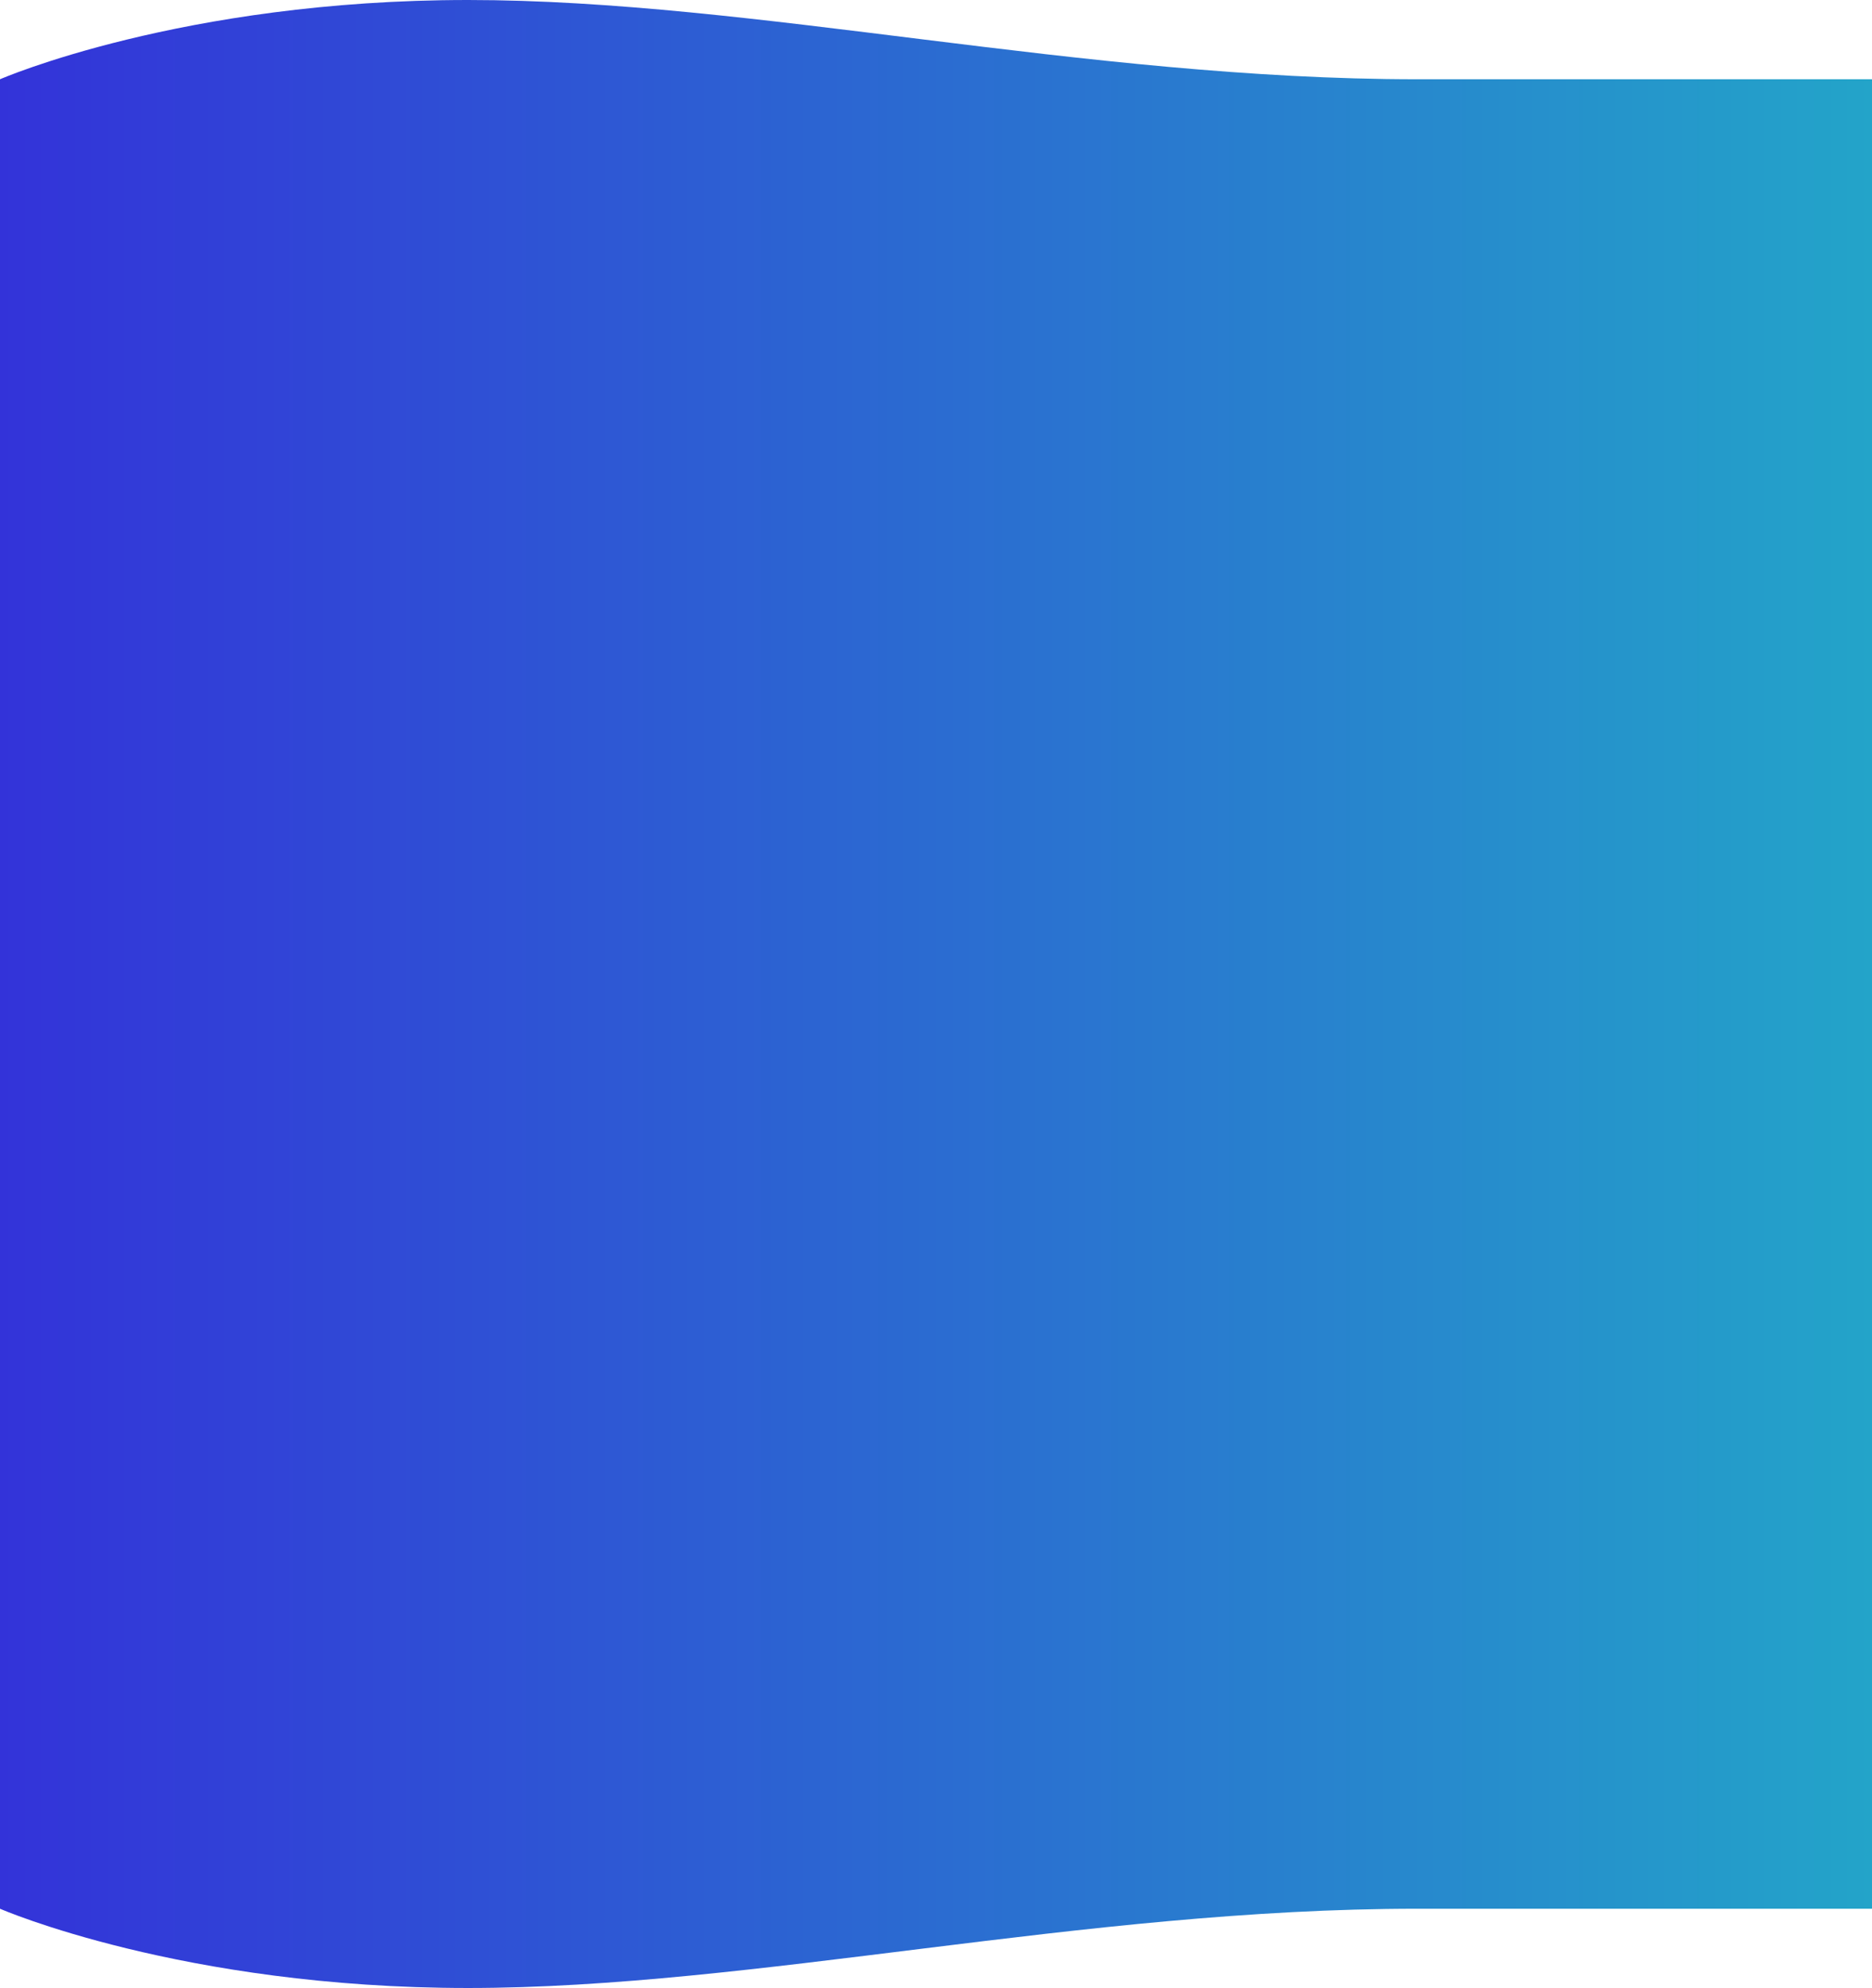 <svg width="1526" height="1620" viewBox="0 0 1526 1620" fill="none" xmlns="http://www.w3.org/2000/svg">
<rect y="107" width="1526" height="1398" fill="url(#paint0_linear_66_2034)"/>
<path d="M1526 64.591H1155.18C883.105 64.591 614.882 -7.62939e-06 381.5 -7.62939e-06C148.118 -7.62939e-06 0 64.591 0 64.591V116H1526V64.591Z" fill="url(#paint1_linear_66_2034)"/>
<path d="M1526 1555.41H1155.18C883.105 1555.41 614.882 1620 381.5 1620C148.118 1620 0 1555.41 0 1555.41V1504H1526V1555.41Z" fill="url(#paint2_linear_66_2034)"/>
<defs>
<linearGradient id="paint0_linear_66_2034" x1="1526" y1="806" x2="0" y2="806" gradientUnits="userSpaceOnUse">
<stop stop-color="#23A4C9"/>
<stop offset="1" stop-color="#3333D9"/>
</linearGradient>
<linearGradient id="paint1_linear_66_2034" x1="1526" y1="58" x2="0" y2="58" gradientUnits="userSpaceOnUse">
<stop stop-color="#23A4C9"/>
<stop offset="1" stop-color="#3333D9"/>
</linearGradient>
<linearGradient id="paint2_linear_66_2034" x1="1526" y1="1562" x2="0" y2="1562" gradientUnits="userSpaceOnUse">
<stop stop-color="#23A4C9"/>
<stop offset="1" stop-color="#3333D9"/>
</linearGradient>
</defs>
</svg>
